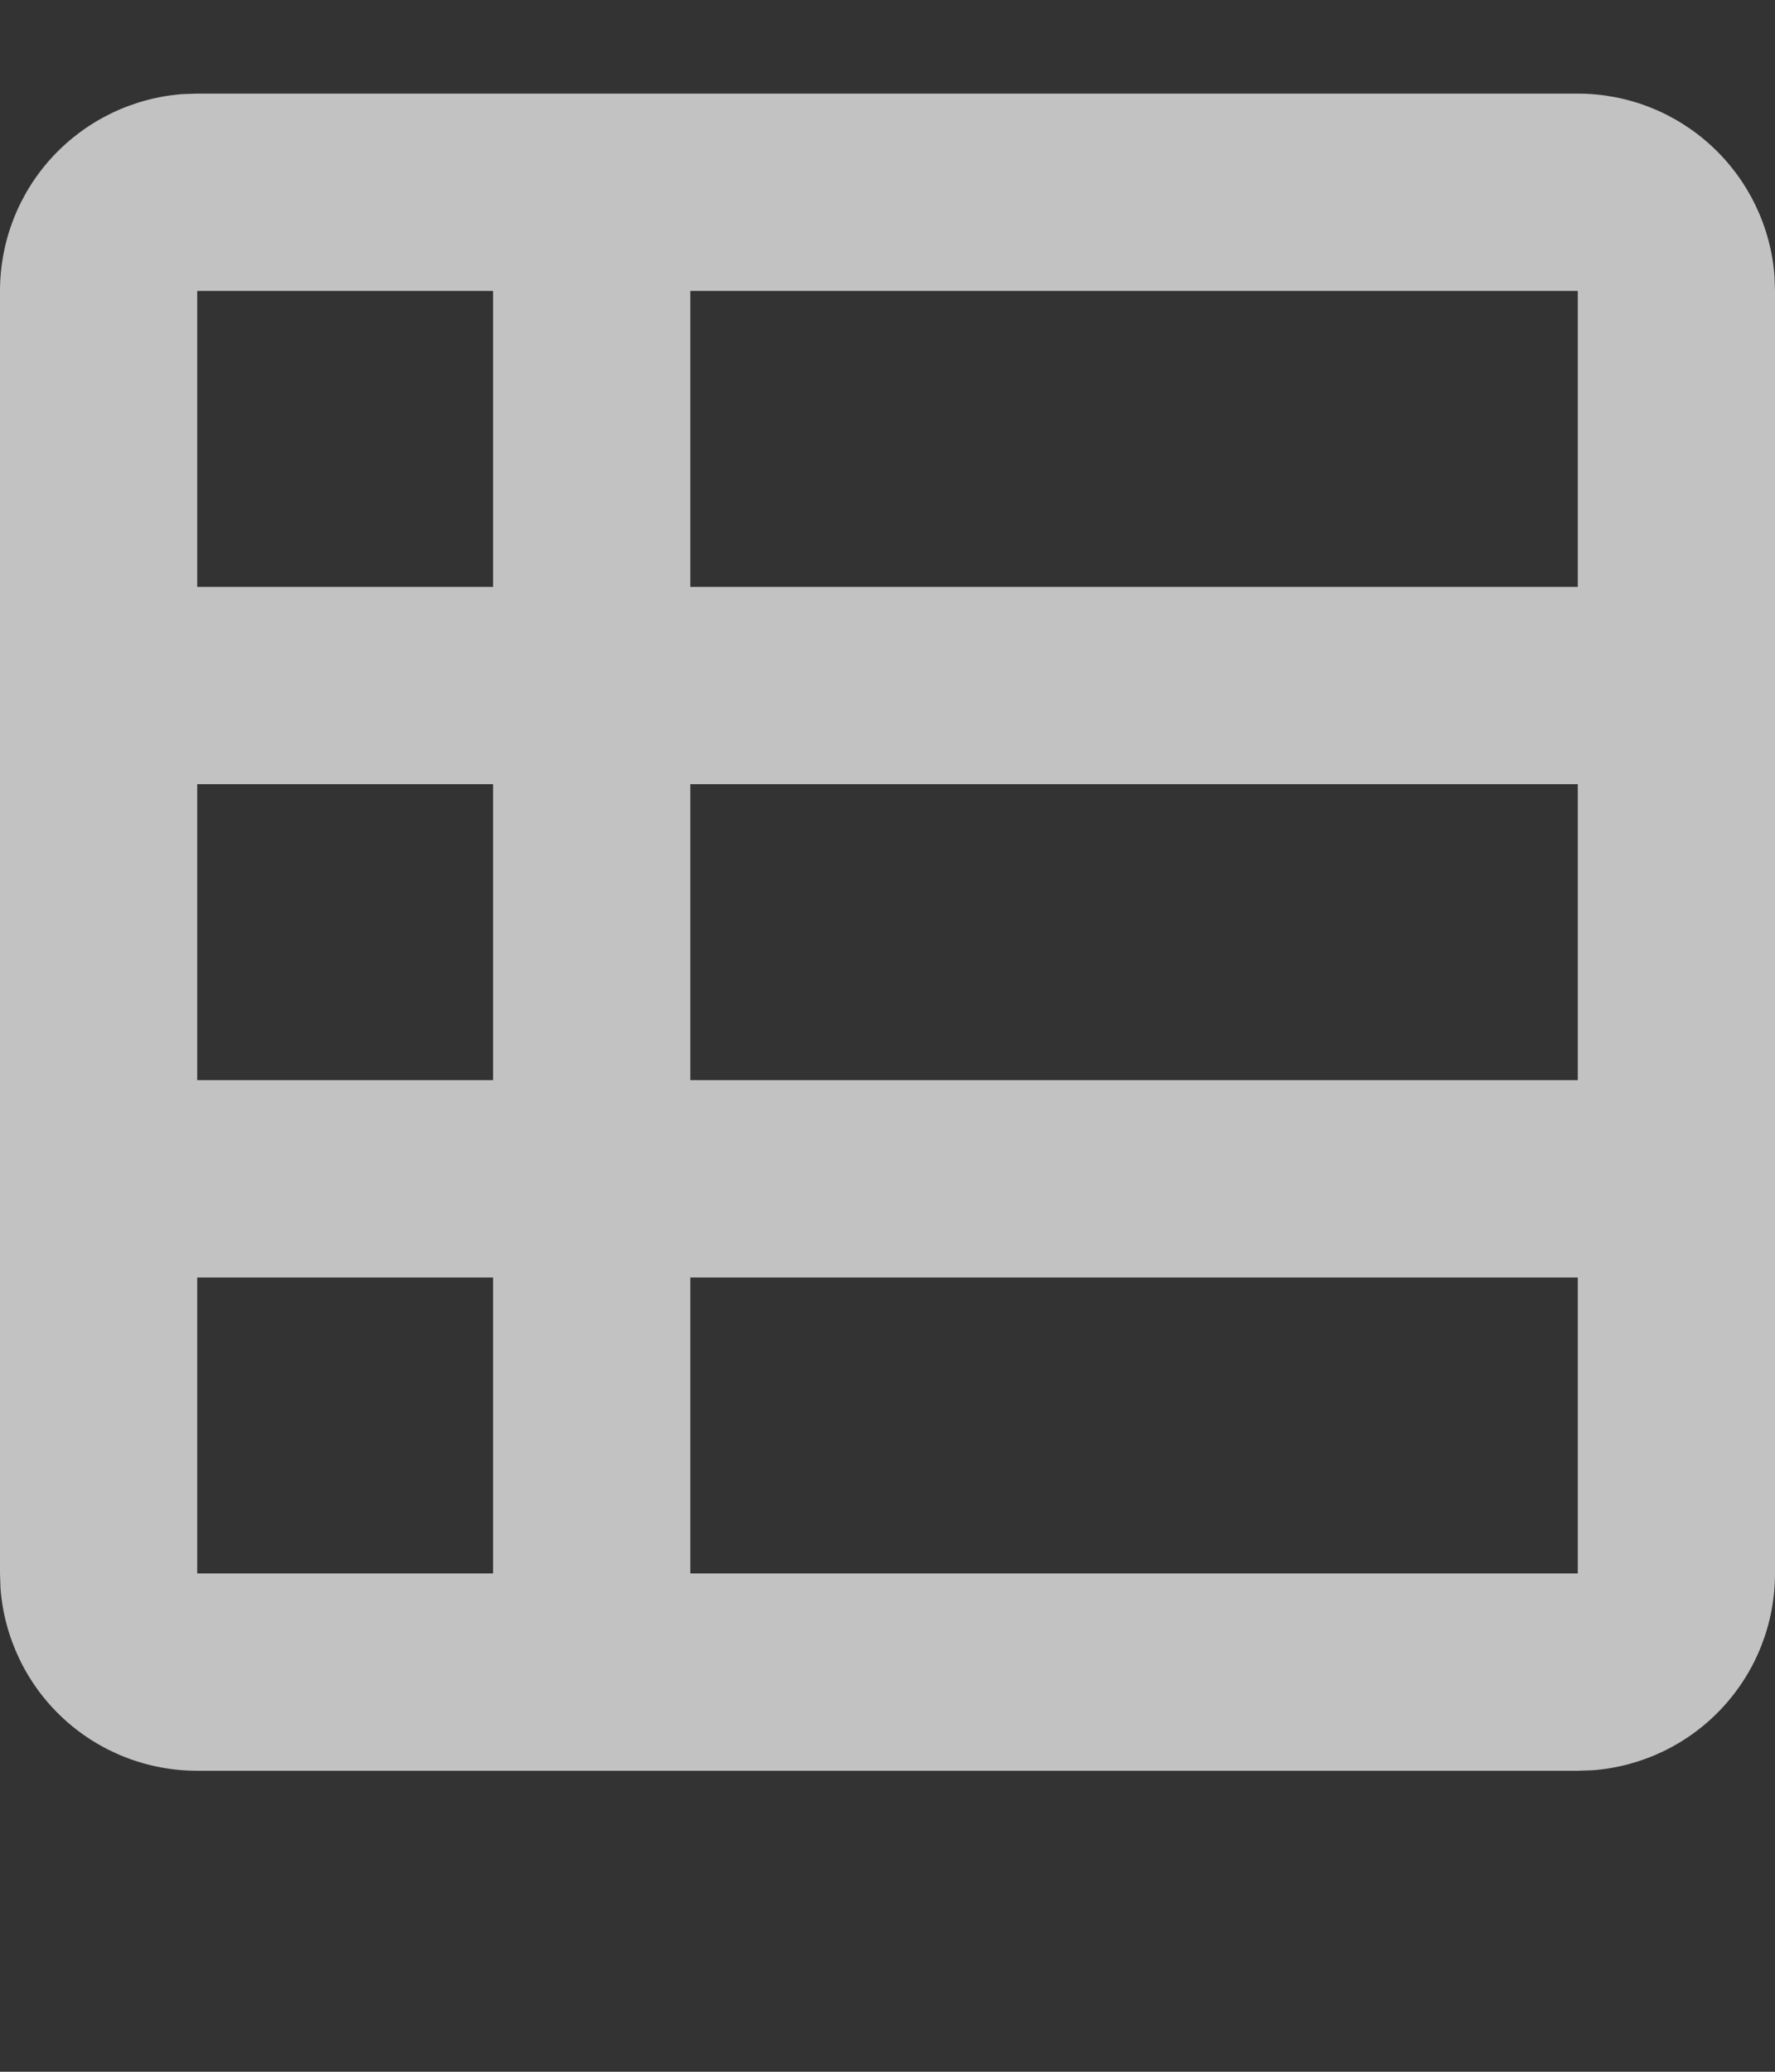 <svg width="18" height="21" viewBox="0 0 18 21" fill="none" xmlns="http://www.w3.org/2000/svg">
<rect x="0" y="0" width="18" height="21" fill="#333333" stroke="none"/>
<g opacity="0.7">
<path fill-rule="evenodd" clip-rule="evenodd" d="M16 0.949C16.505 0.949 16.991 1.14 17.36 1.483C17.73 1.826 17.957 2.296 17.995 2.799L18 2.949V15.949C18 16.454 17.81 16.94 17.466 17.31C17.123 17.68 16.653 17.906 16.15 17.944L16 17.949H2C1.495 17.949 1.009 17.759 0.639 17.416C0.269 17.073 0.043 16.602 0.005 16.099L1.00268e-07 15.949V2.949C-0 2.445 0.19 1.959 0.533 1.589C0.877 1.219 1.347 0.992 1.85 0.954L2 0.949H16ZM5 12.949H2V15.949H5V12.949ZM16 12.949H7V15.949H16V12.949ZM5 7.949H2V10.949H5V7.949ZM16 7.949H7V10.949H16V7.949ZM5 2.949H2V5.949H5V2.949ZM16 2.949H7V5.949H16V2.949Z" fill="white"/>
</g>
</svg>
